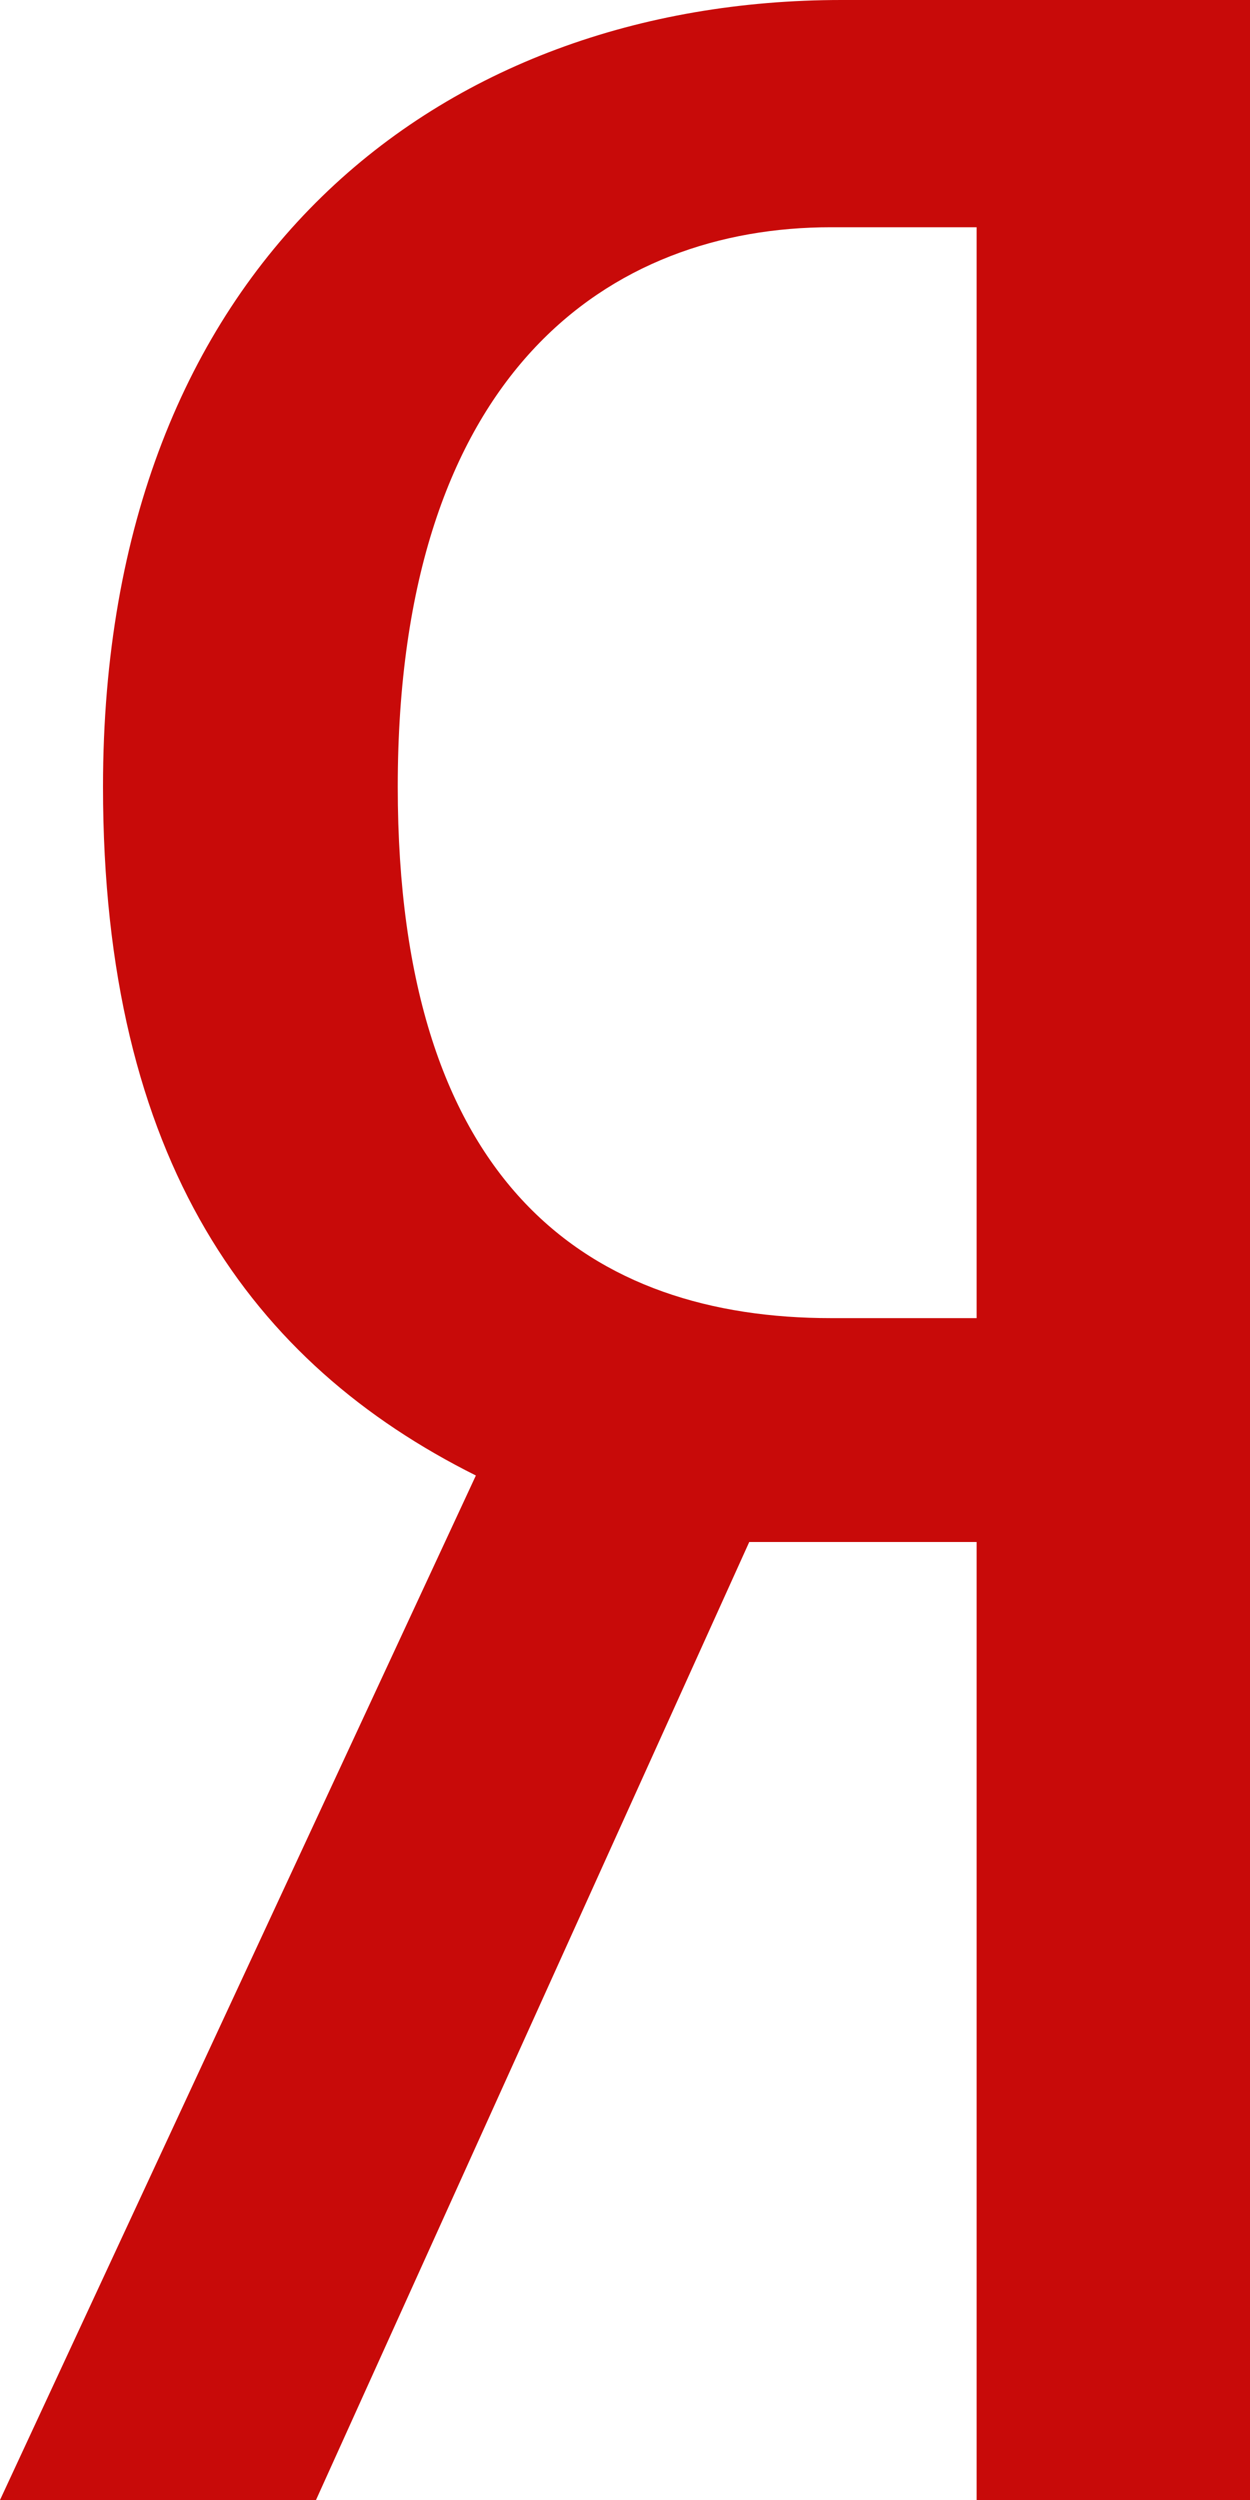 <svg xmlns="http://www.w3.org/2000/svg" width="10" height="20" viewBox="0 0 10 20"><g><g><path fill="#c80a09" d="M2.528 20H0l3.807-8.196C2.017 10.91.824 9.287.824 6.294.824 2.098 3.523 0 6.733 0H10v20H7.813v-7.664H5.994zM7.813 1.818H6.648c-1.762 0-3.466 1.147-3.466 4.476 0 3.216 1.562 4.251 3.466 4.251h1.165z"/></g></g></svg>